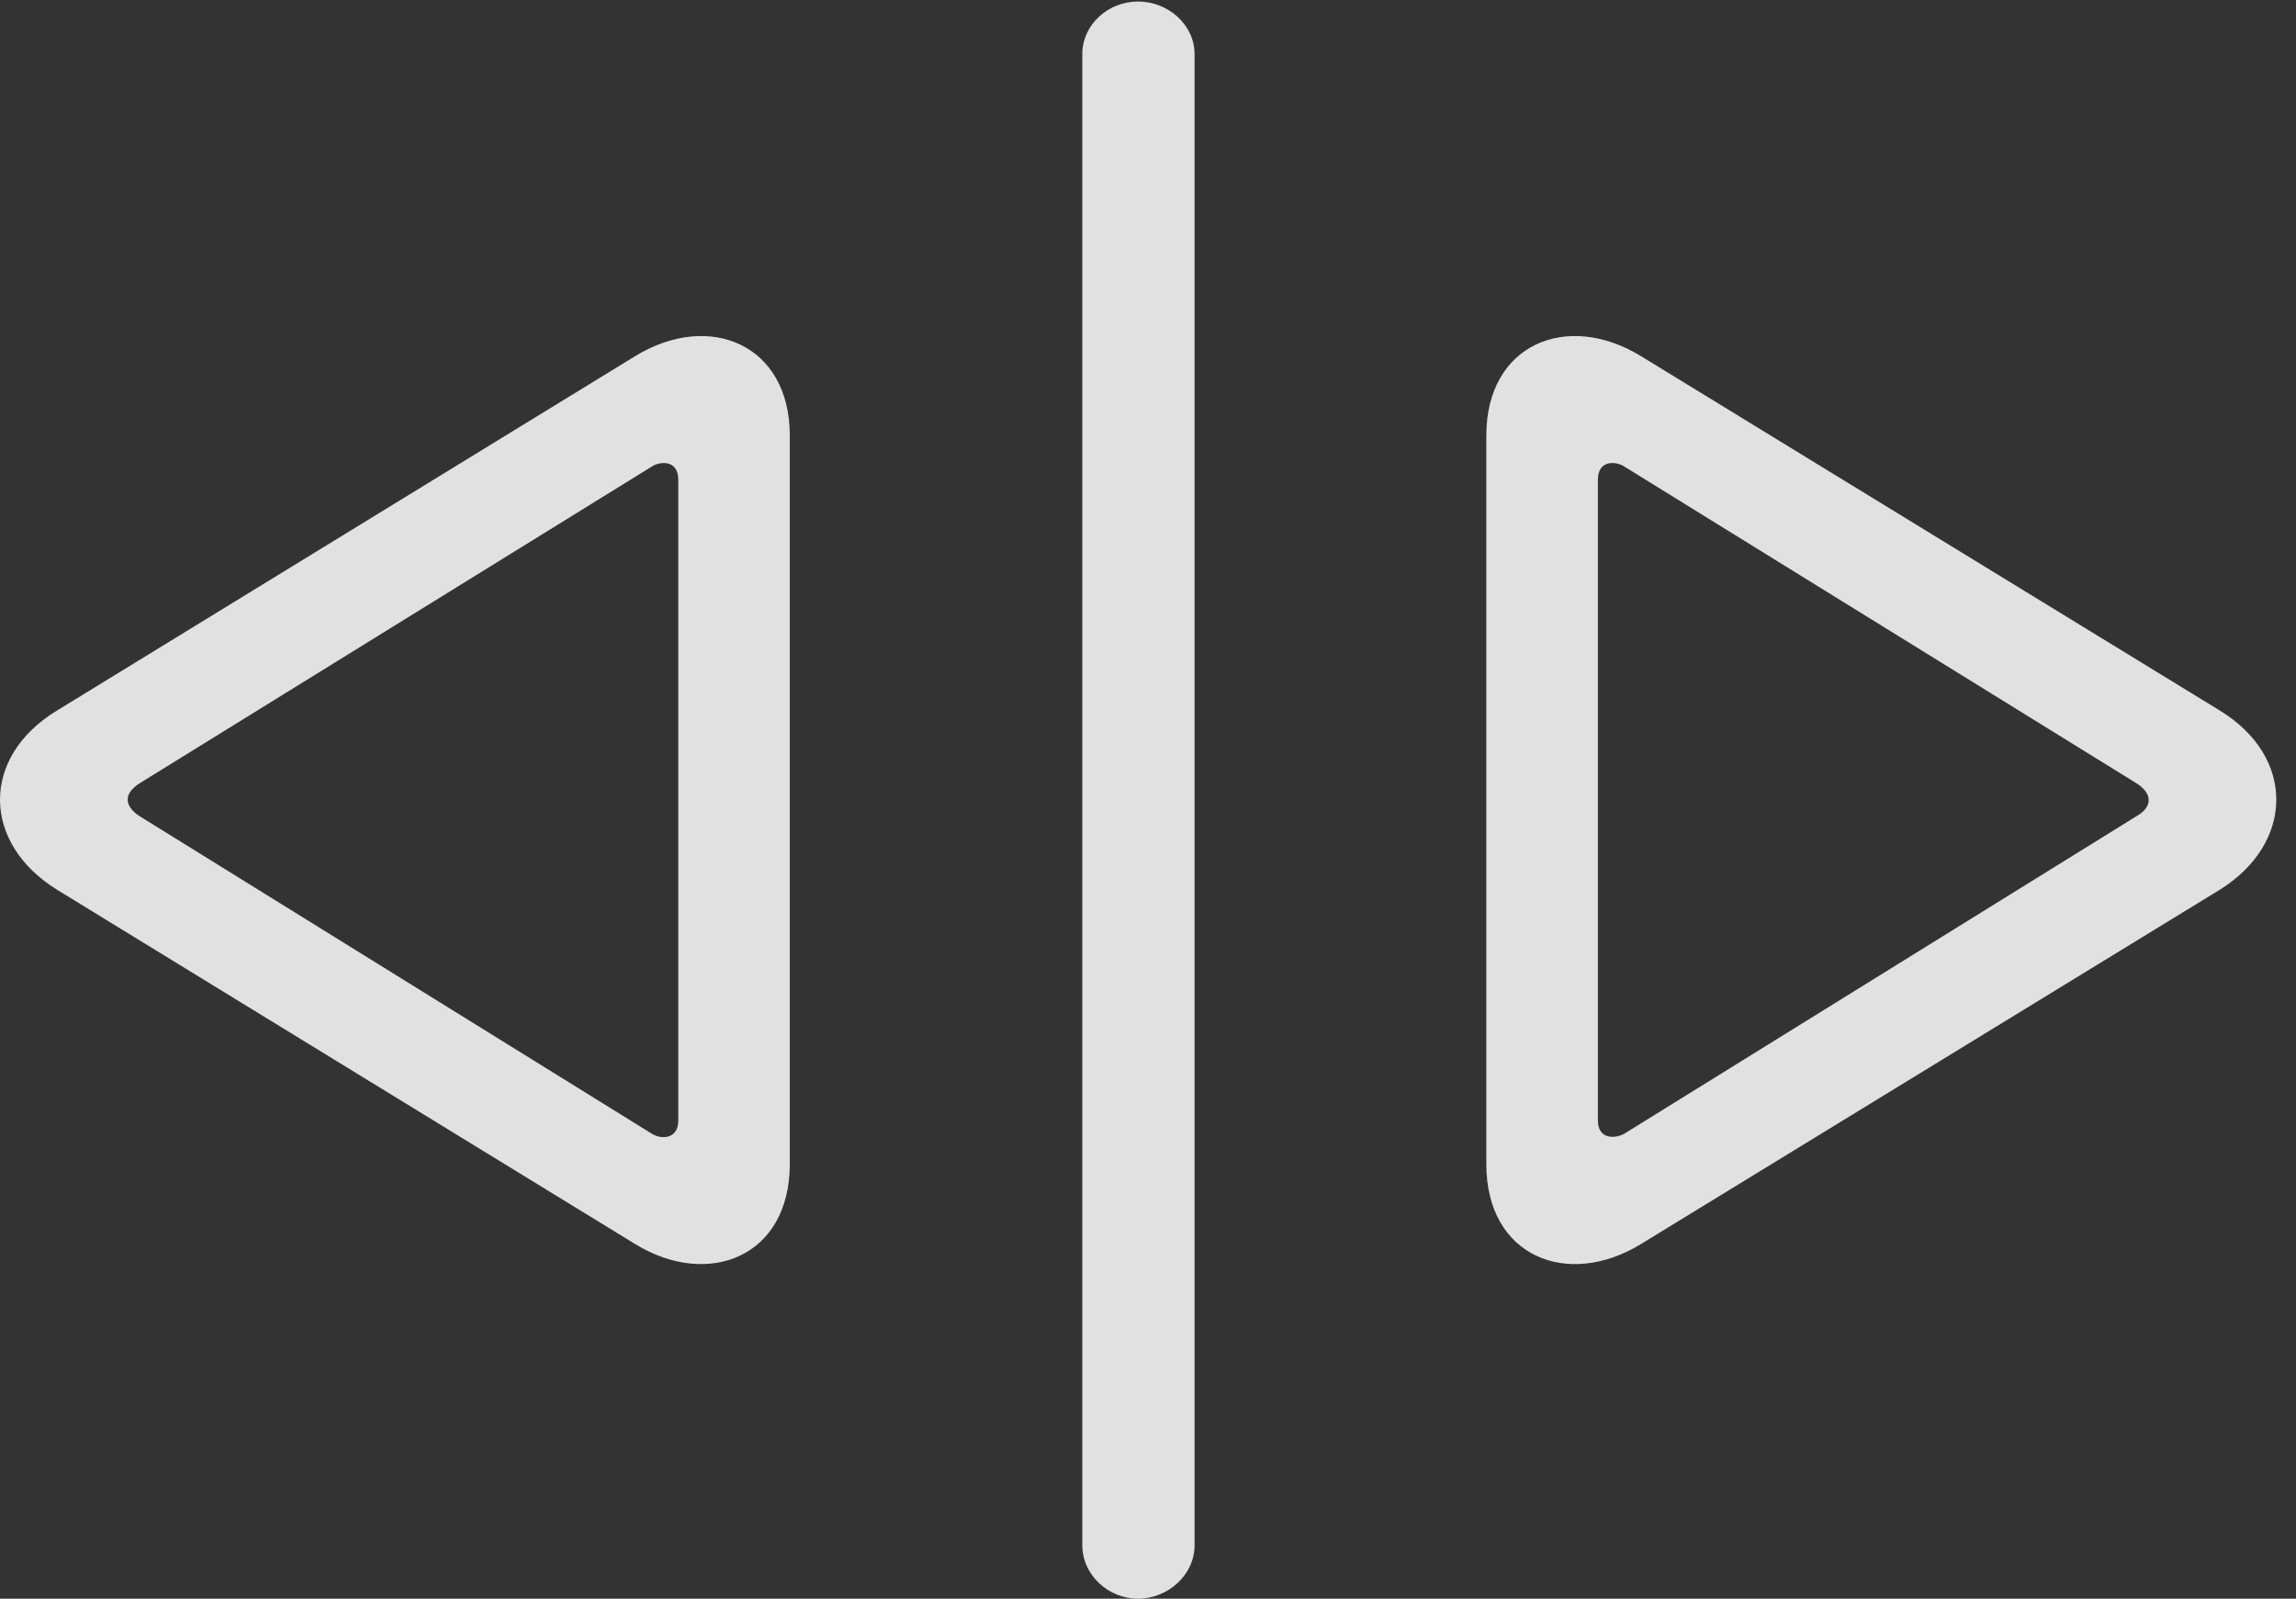 <?xml version="1.0" encoding="UTF-8"?>
<!--Generator: Apple Native CoreSVG 326-->
<!DOCTYPE svg
PUBLIC "-//W3C//DTD SVG 1.1//EN"
       "http://www.w3.org/Graphics/SVG/1.1/DTD/svg11.dtd">
<svg version="1.1" xmlns="http://www.w3.org/2000/svg" xmlns:xlink="http://www.w3.org/1999/xlink" viewBox="0 0 41.098 28.615">
 <rect x="0" y="0" width="41.098" height="28.615" fill="#333333" stroke="none"/>
 <g>
  <rect height="28.615" opacity="0" width="41.098" x="0" y="0"/>
  <path d="M1.025 15.928L11.375 22.271C12.674 23.064 14.137 22.504 14.137 20.836L14.137 7.793C14.137 6.166 12.701 5.564 11.375 6.371L1.025 12.715C-0.355 13.549-0.328 15.094 1.025 15.928ZM2.488 14.602C2.283 14.465 2.16 14.246 2.488 14.027L11.662 8.354C11.799 8.258 12.141 8.217 12.141 8.586L12.141 20.057C12.141 20.398 11.826 20.398 11.662 20.289ZM20.371 28.615C20.904 28.615 21.383 28.191 21.383 27.658L21.383 0.971C21.383 0.438 20.904 0.027 20.371 0.027C19.838 0.027 19.373 0.438 19.373 0.971L19.373 27.658C19.373 28.191 19.838 28.615 20.371 28.615ZM29.367 22.271L39.73 15.928C41.07 15.094 41.098 13.549 39.73 12.715L29.367 6.371C28.041 5.564 26.605 6.166 26.605 7.793L26.605 20.836C26.605 22.504 28.068 23.064 29.367 22.271ZM29.08 20.289C28.916 20.385 28.602 20.398 28.602 20.057L28.602 8.586C28.602 8.217 28.943 8.258 29.08 8.354L38.254 14.027C38.582 14.246 38.473 14.479 38.254 14.602Z" fill="white" fill-opacity="0.85"/>
 </g>
</svg>
